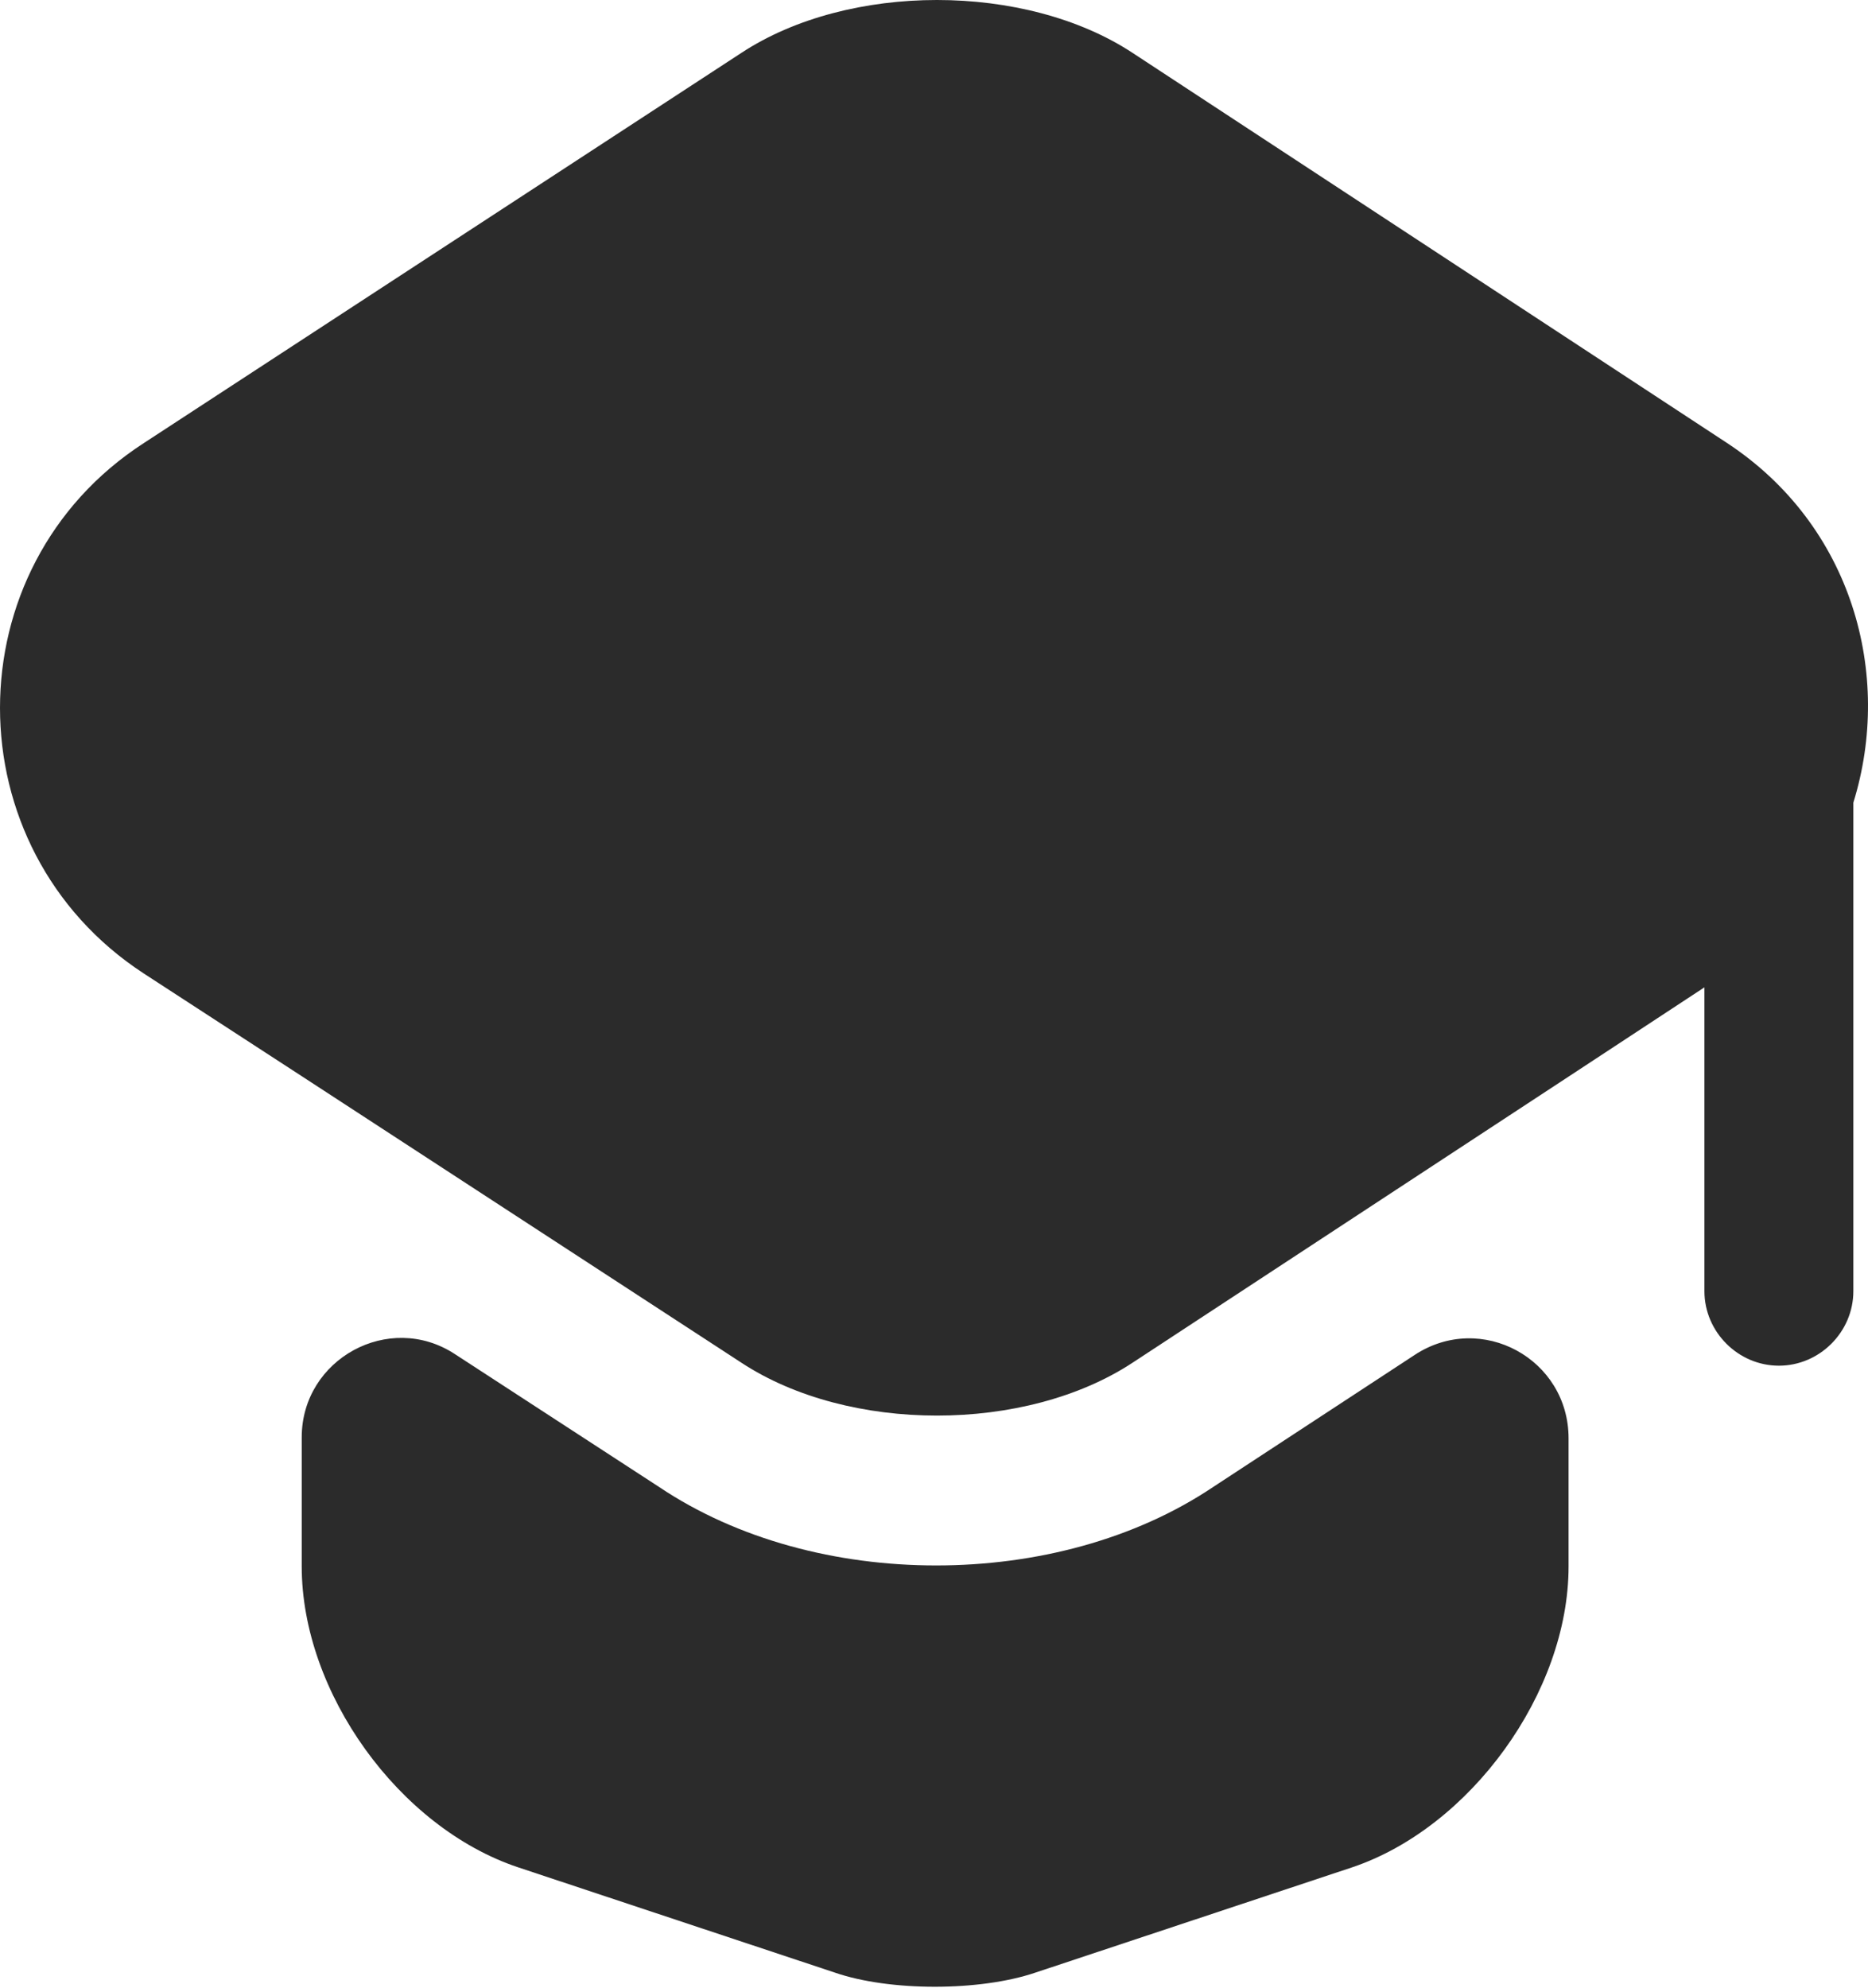 <svg width="1000" height="1064" viewBox="0 0 1000 1064" fill="none" xmlns="http://www.w3.org/2000/svg">
<path d="M757.325 725.171C792.934 701.785 839.706 727.297 839.706 769.816V838.378C839.706 905.878 787.088 978.16 723.841 999.42L554.295 1055.76C524.532 1065.86 476.166 1065.86 446.934 1055.76L277.388 999.42C213.609 978.16 161.523 905.878 161.523 838.378V769.285C161.523 727.297 208.295 701.785 243.373 724.639L352.86 795.859C394.848 824.028 447.997 837.847 501.146 837.847C554.295 837.847 607.444 824.028 649.432 795.859L757.325 725.171Z" fill="#2B2B2B"/>
<path d="M924.659 237.178L606.296 28.302C548.895 -9.434 454.29 -9.434 396.889 28.302L76.933 237.178C-25.644 303.614 -25.644 454.026 76.933 520.994L161.972 576.269L396.889 729.338C454.29 767.074 548.895 767.074 606.296 729.338L839.62 576.269L912.434 528.435V691.071C912.434 712.862 930.505 730.933 952.296 730.933C974.087 730.933 992.158 712.862 992.158 691.071V429.578C1013.42 361.015 991.626 281.291 924.659 237.178Z" fill="#2B2B2B"/>
</svg>
